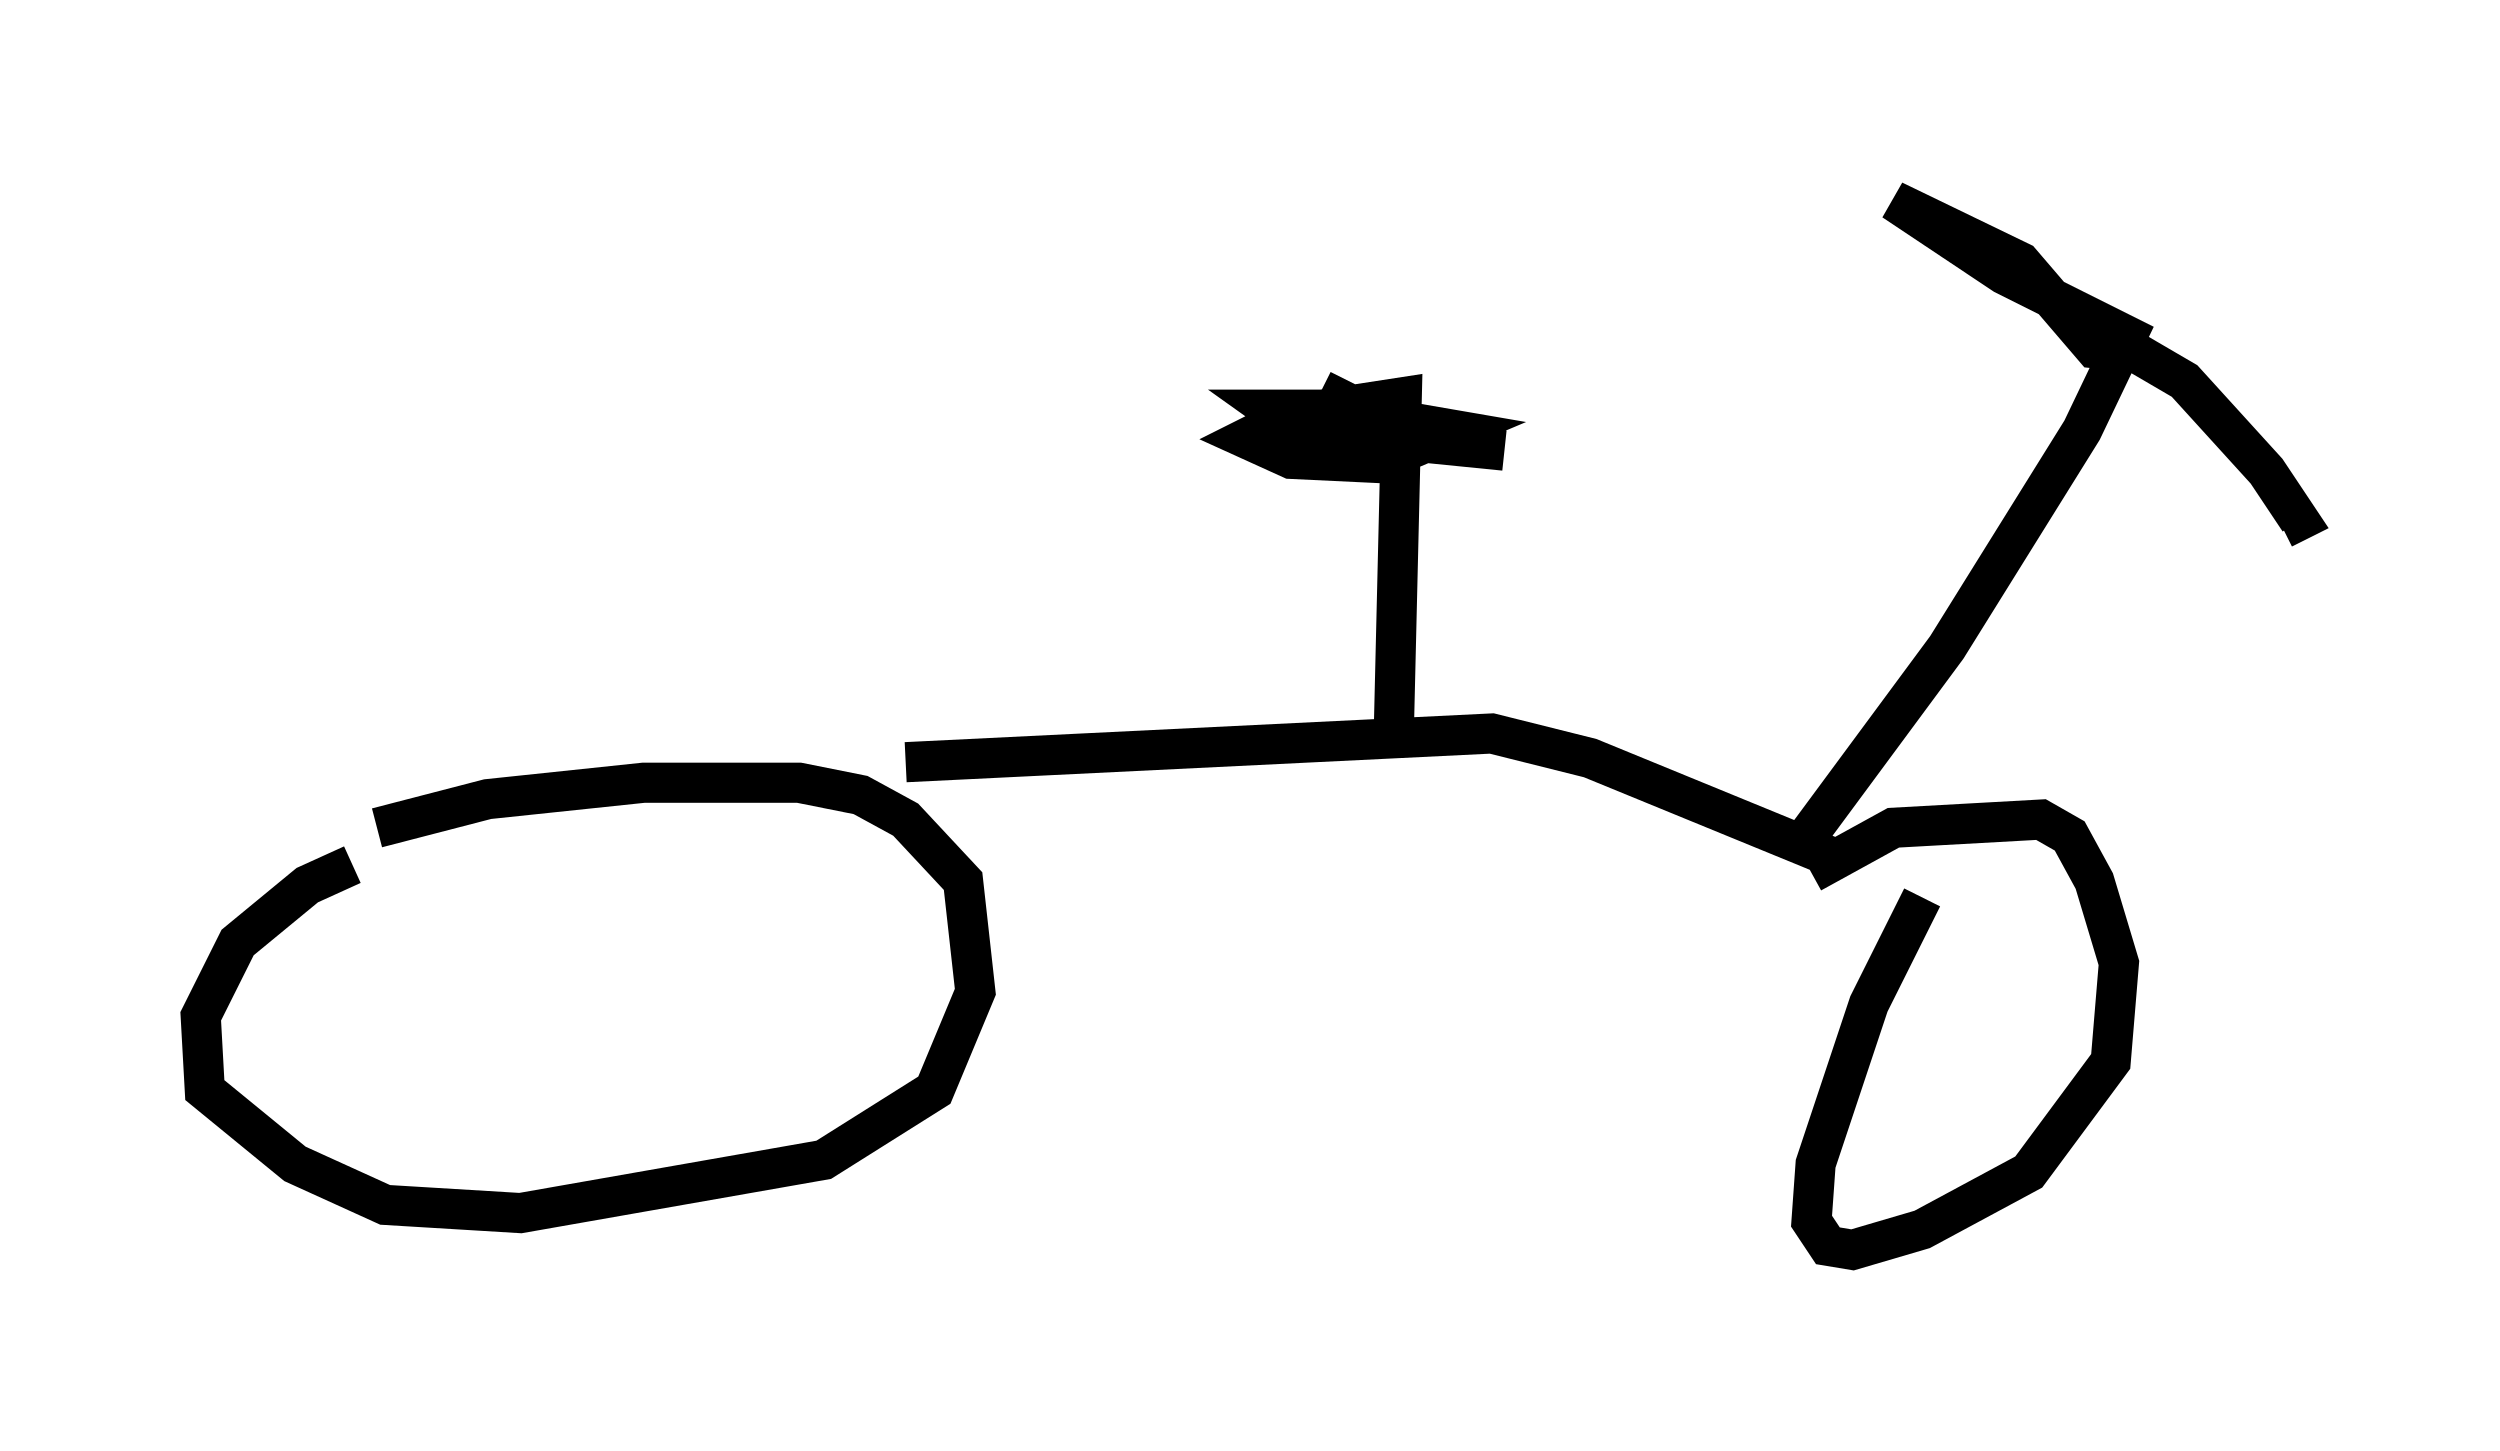 <?xml version="1.0" encoding="utf-8" ?>
<svg baseProfile="full" height="36.134" version="1.1" width="62.267" xmlns="http://www.w3.org/2000/svg" xmlns:ev="http://www.w3.org/2001/xml-events" xmlns:xlink="http://www.w3.org/1999/xlink"><defs /><rect fill="white" height="36.134" width="62.267" x="0" y="0" /><path d="M6.225, 22.354 m3.165, -1.735 l2.756, -0.715 3.879, -0.408 l3.879, 0.0 1.531, 0.306 l1.123, 0.613 1.429, 1.531 l0.306, 2.756 -1.021, 2.45 l-2.756, 1.735 -7.554, 1.327 l-3.369, -0.204 -2.246, -1.021 l-2.246, -1.838 -0.102, -1.838 l0.919, -1.838 1.735, -1.429 l1.123, -0.51 m13.781, -2.552 l14.598, -0.715 2.45, 0.613 l6.227, 2.552 m-0.715, 0.306 l2.042, -1.123 3.675, -0.204 l0.715, 0.408 0.613, 1.123 l0.613, 2.042 -0.204, 2.45 l-2.042, 2.756 -2.654, 1.429 l-1.735, 0.51 -0.613, -0.102 l-0.408, -0.613 0.102, -1.429 l1.327, -3.981 1.327, -2.654 m-2.858, -1.531 l3.471, -4.696 3.369, -5.41 l1.123, -2.348 -3.063, -1.531 l-2.756, -1.838 3.165, 1.531 l1.838, 2.144 1.021, 0.102 l1.225, 0.715 2.042, 2.246 l0.817, 1.225 -0.408, 0.204 m-22.152, 5.308 l0.204, -8.575 -2.654, 0.408 l-1.225, 0.613 1.123, 0.51 l2.144, 0.102 1.94, -0.817 l-2.96, -0.51 -1.633, 0.0 l0.715, 0.51 5.104, 0.51 l-4.492, -0.51 0.613, -1.225 " fill="none" stroke="black" stroke-width="1" /></svg>